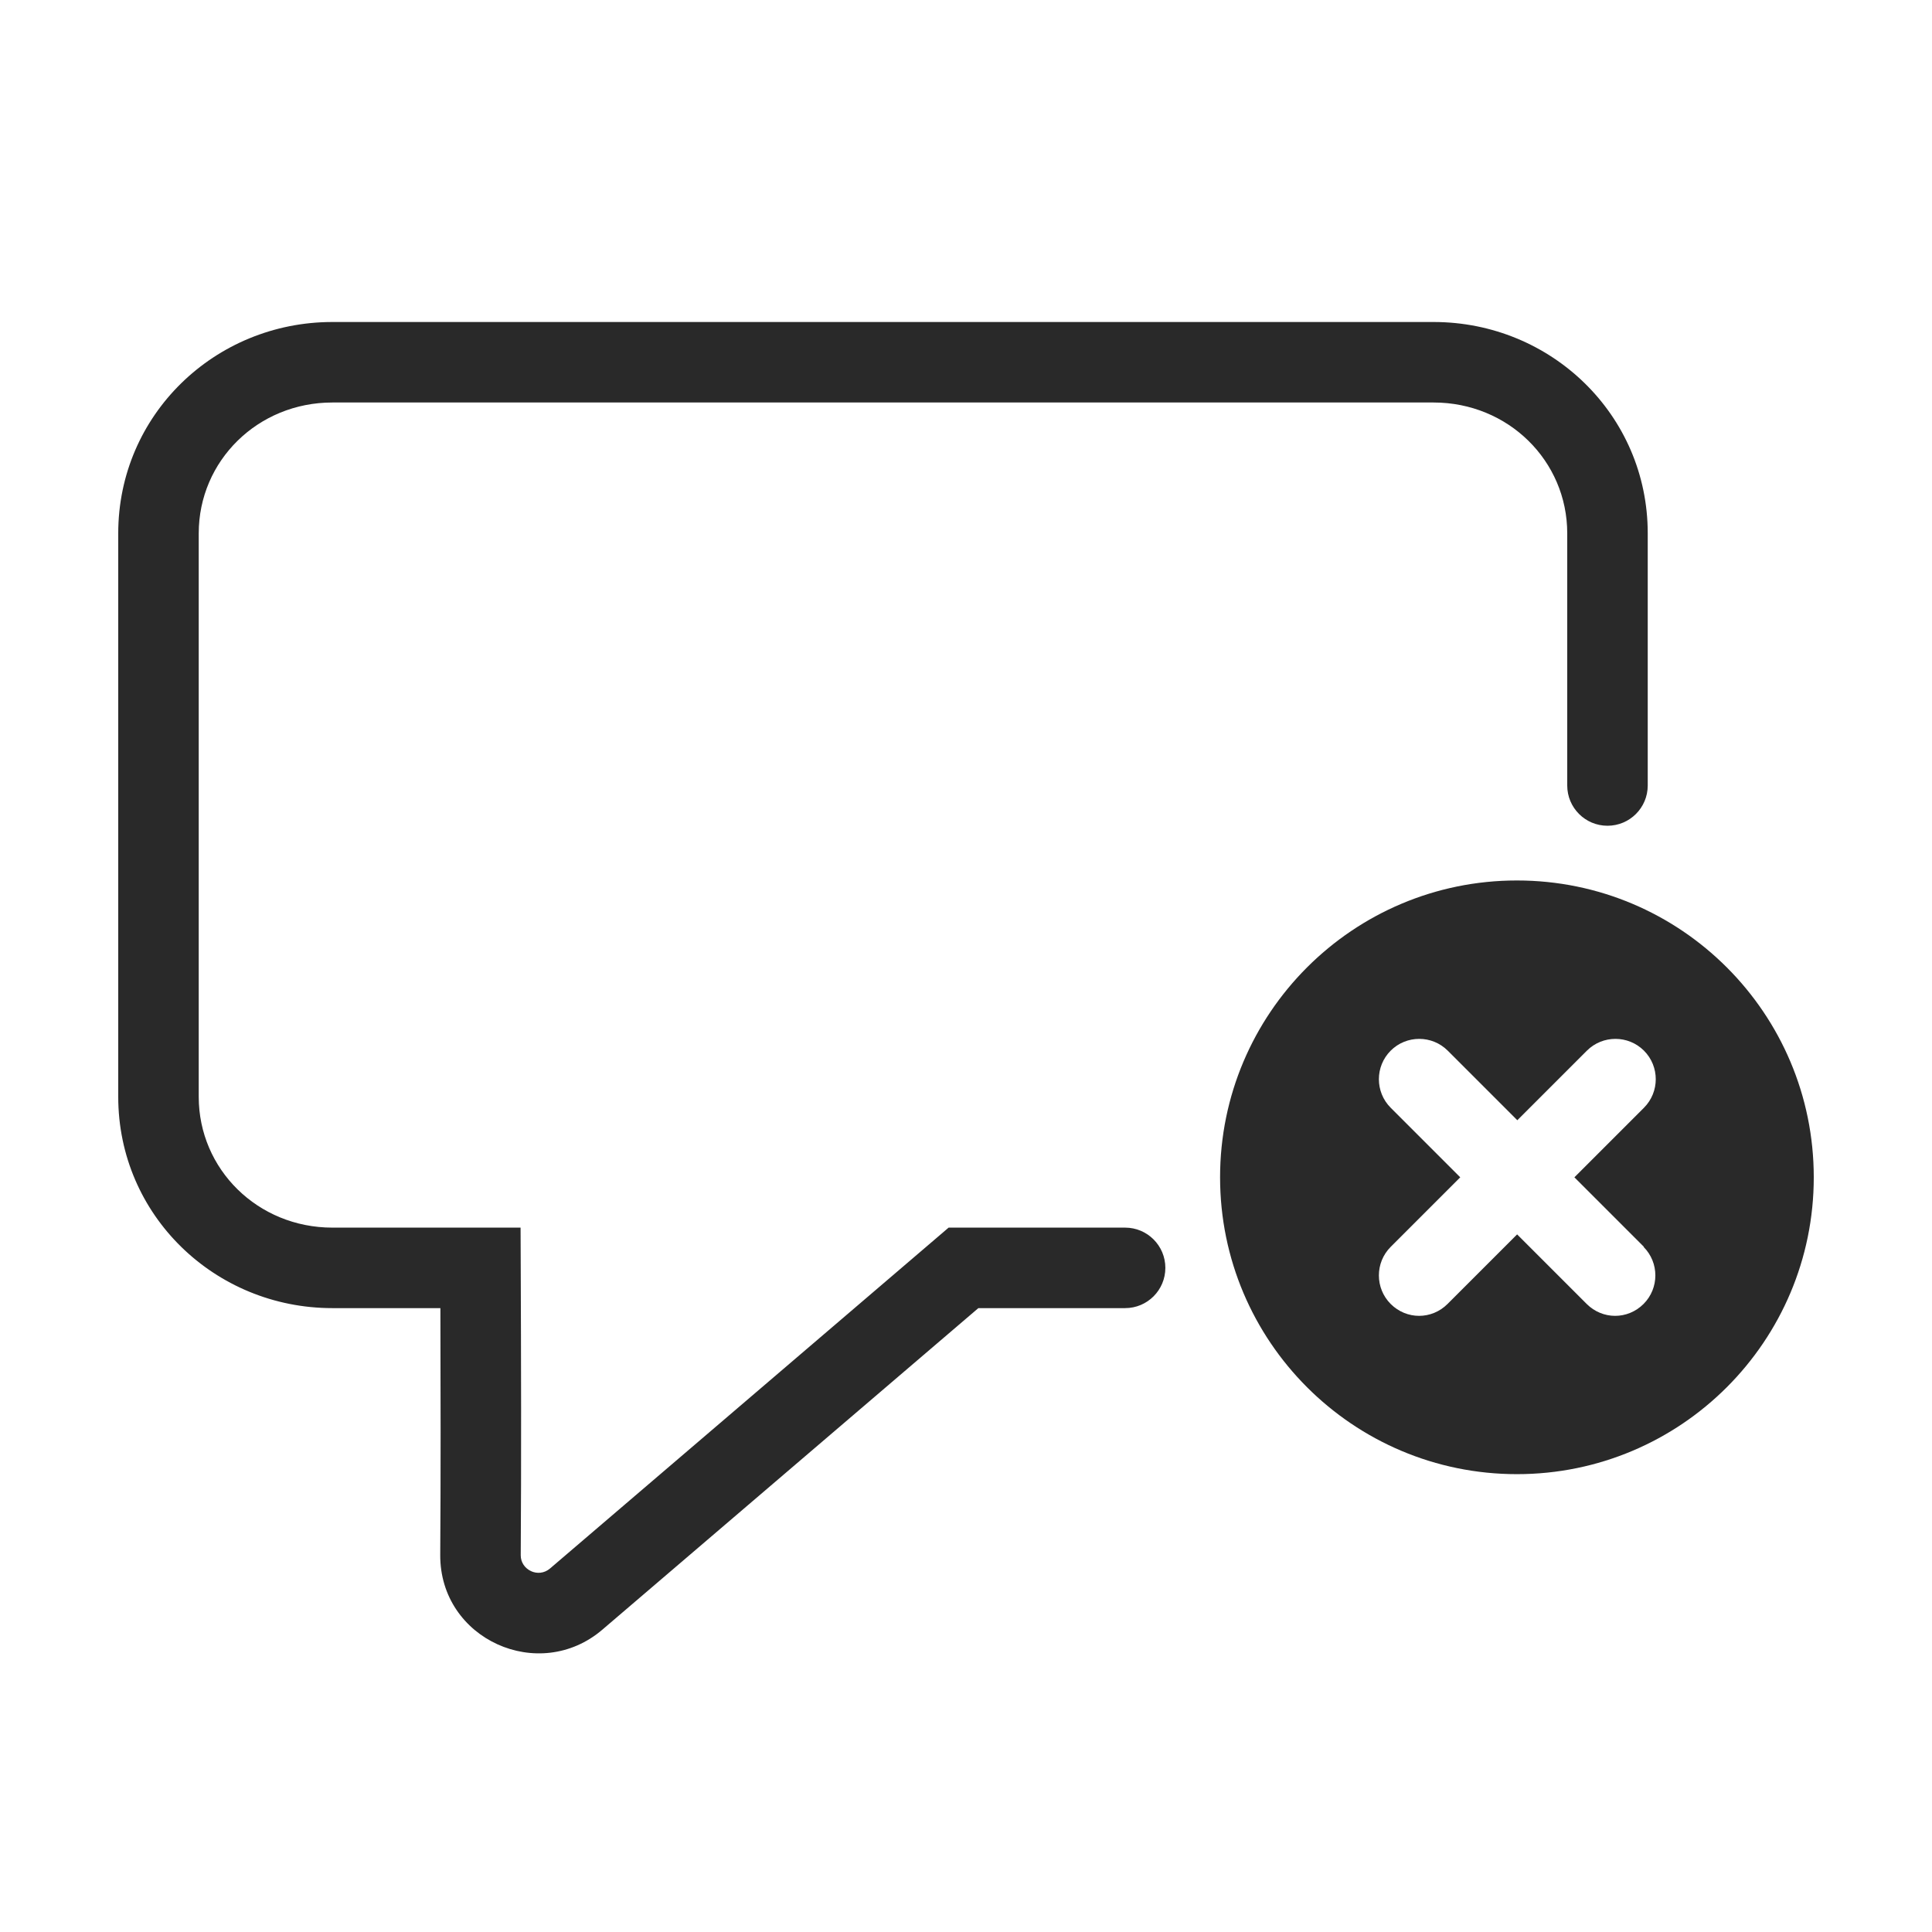 <svg width="96" height="96" viewBox="0 0 96 96" xmlns="http://www.w3.org/2000/svg">
<path fill-rule="evenodd" d="M16.515 16C10.677 16 5.875 20.615 5.875 26.5V54.5C5.875 60.385 10.677 65 16.515 65H21.883C21.895 68.816 21.902 73.529 21.875 77.251C21.844 81.459 26.791 83.678 29.944 80.966L29.947 80.963L48.614 65H55.906C57.011 65 57.906 64.105 57.906 63C57.906 61.895 57.011 61 55.906 61H47.875H47.136L46.575 61.48L27.342 77.928L27.336 77.933C26.744 78.443 25.87 77.998 25.875 77.281C25.907 72.852 25.892 67.043 25.875 62.992L25.867 61H23.875H16.515C12.81 61 9.875 58.1 9.875 54.5V26.5C9.875 22.9 12.81 20 16.515 20H71.234C74.94 20 77.875 22.9 77.875 26.5V39.031C77.875 40.136 78.77 41.031 79.875 41.031C80.98 41.031 81.875 40.136 81.875 39.031V26.5C81.875 20.615 77.073 16 71.234 16H16.515ZM60.625 58.5C60.625 50.353 67.228 43.75 75.375 43.75C83.522 43.75 90.125 50.353 90.125 58.5C90.125 66.647 83.522 73.25 75.375 73.25C67.228 73.25 60.625 66.647 60.625 58.5ZM81.668 64.793C82.449 64.011 82.449 62.739 81.668 61.957H81.688L78.231 58.5L81.688 55.043C82.469 54.261 82.469 52.989 81.688 52.207C80.906 51.426 79.634 51.426 78.852 52.207L75.395 55.664L71.938 52.207C71.156 51.426 69.884 51.426 69.102 52.207C68.321 52.989 68.321 54.261 69.102 55.043L72.559 58.5L69.102 61.957C68.321 62.739 68.321 64.011 69.102 64.793C69.493 65.184 70.004 65.384 70.515 65.384C71.026 65.384 71.537 65.184 71.928 64.793L75.385 61.336L78.842 64.793C79.233 65.184 79.744 65.384 80.255 65.384C80.766 65.384 81.277 65.184 81.668 64.793Z" fill="#292929"/>
</svg>

